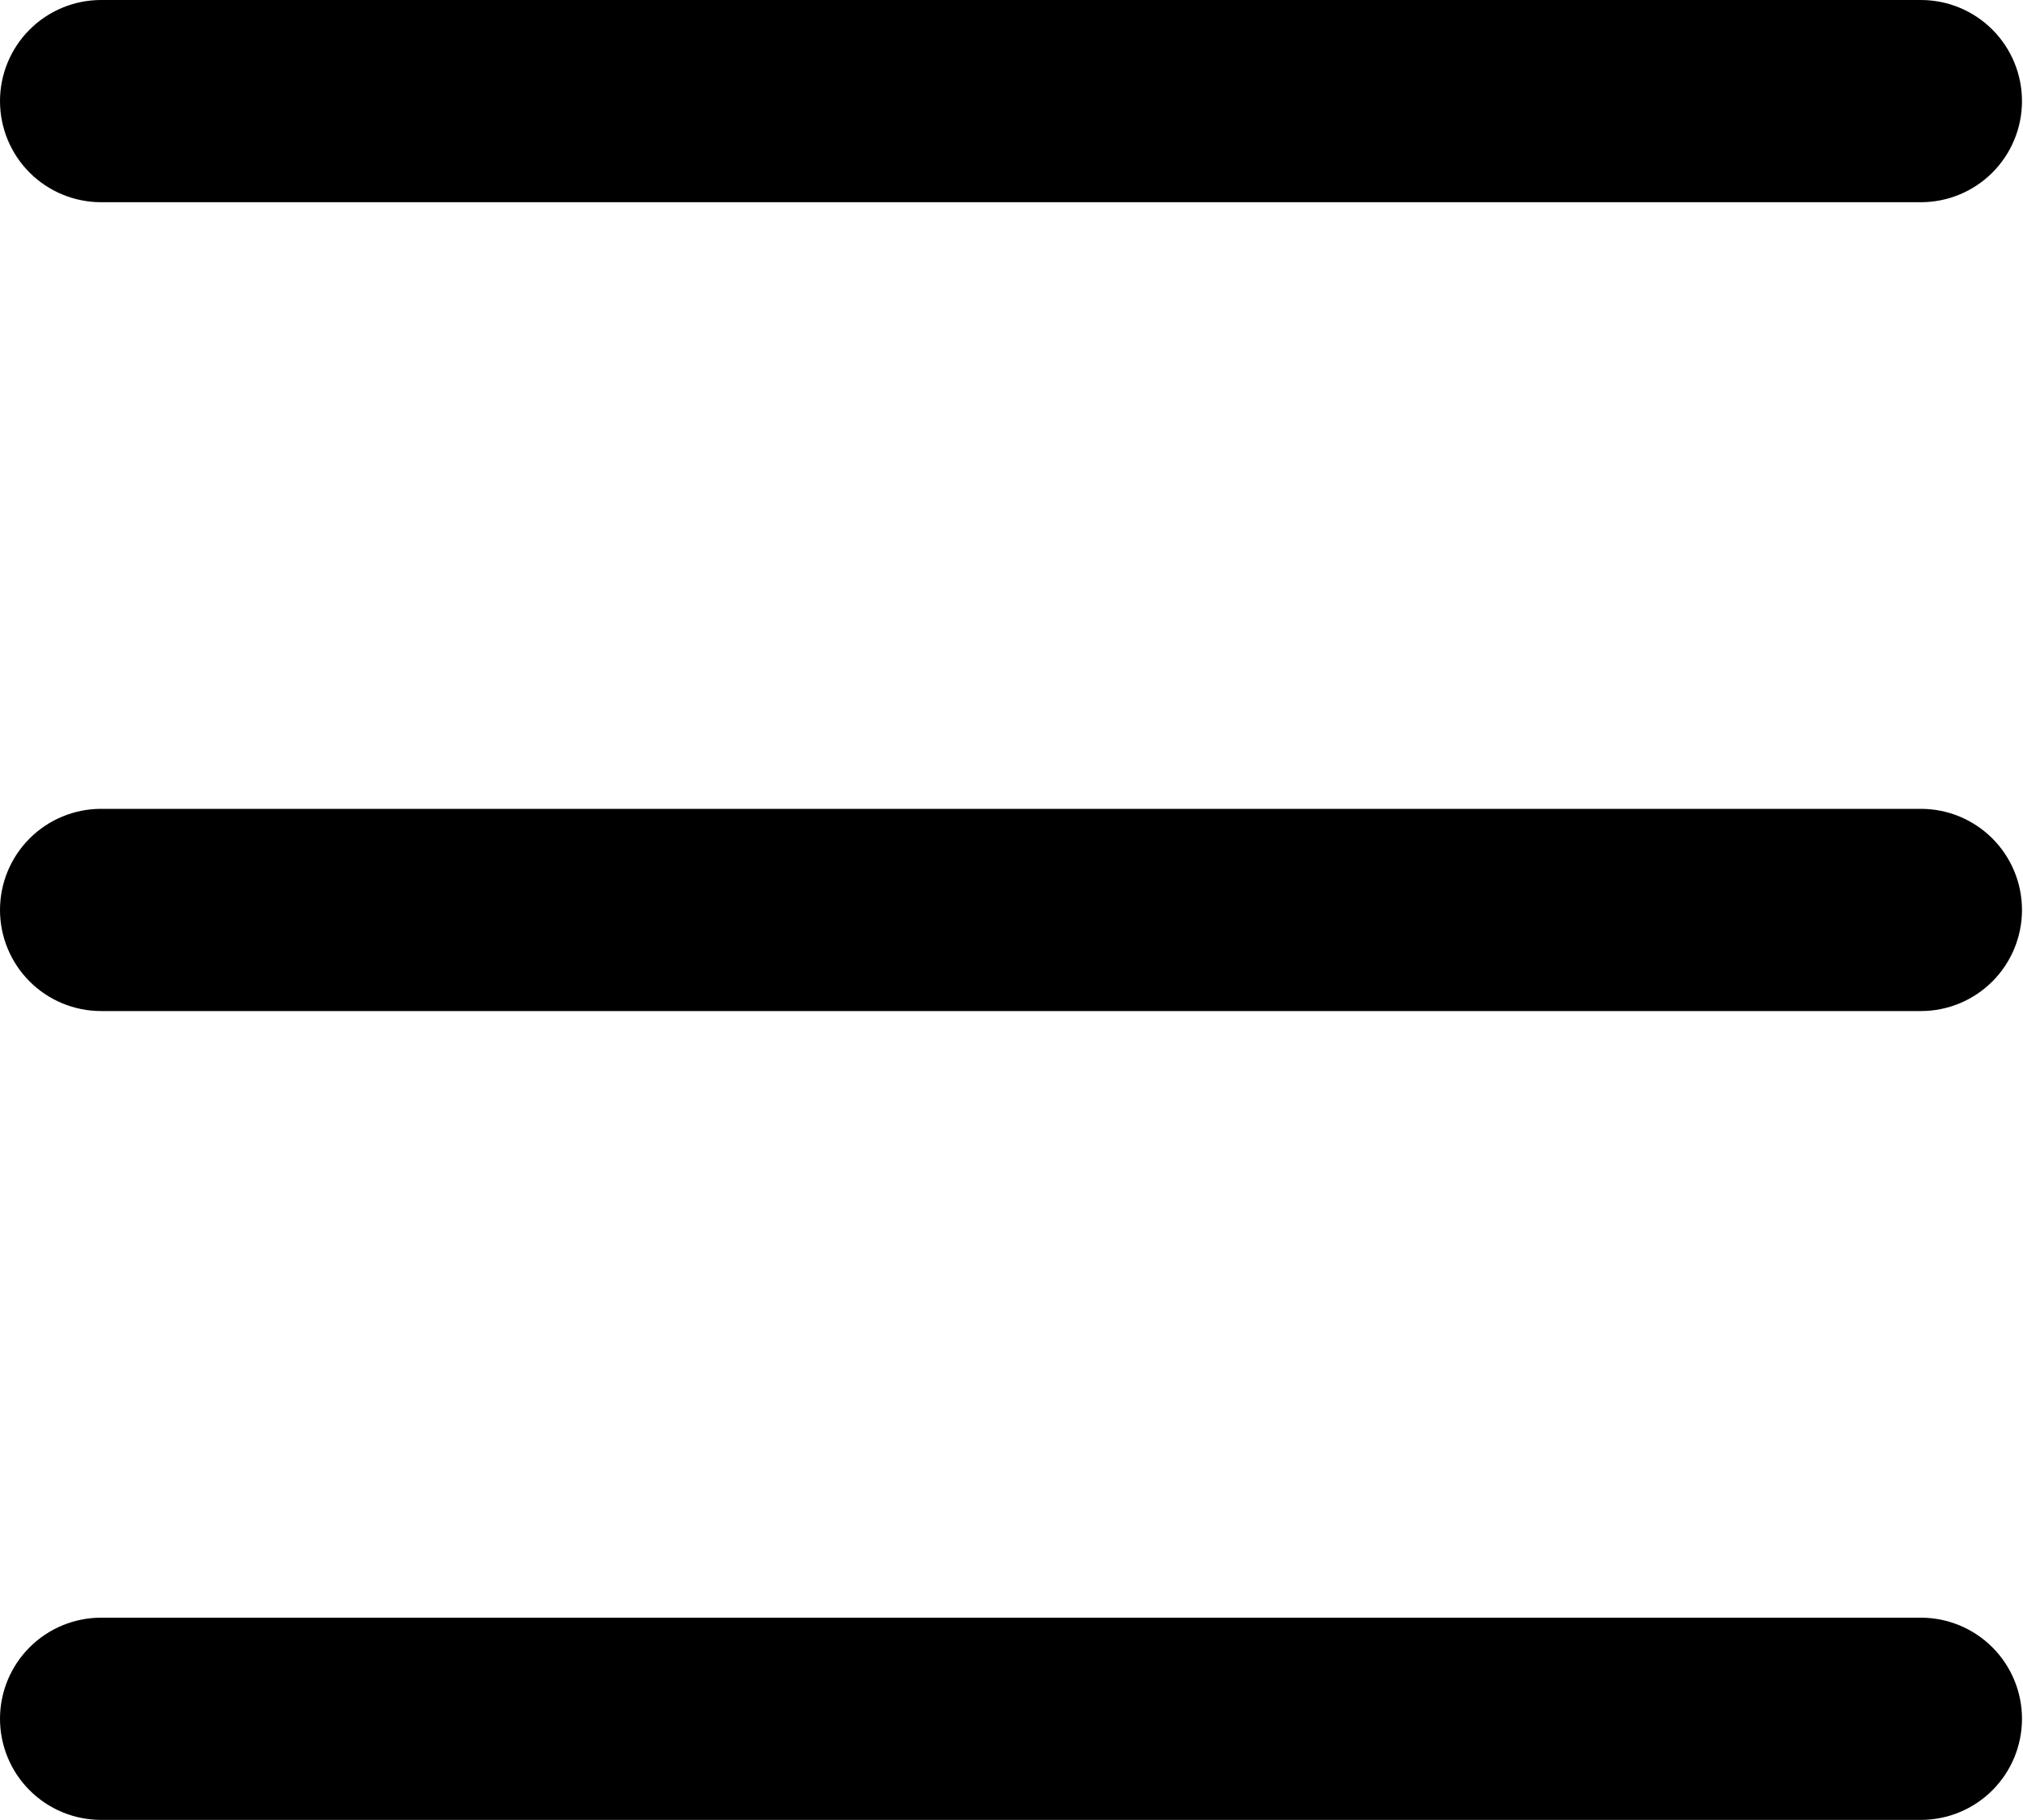 <svg width="667" height="600" viewBox="0 0 667 600" fill="none" xmlns="http://www.w3.org/2000/svg">
<path d="M0 33.333C0 24.493 3.512 16.014 9.763 9.763C16.014 3.512 24.493 0 33.333 0H633.333C642.174 0 650.652 3.512 656.904 9.763C663.155 16.014 666.667 24.493 666.667 33.333C666.667 42.174 663.155 50.652 656.904 56.904C650.652 63.155 642.174 66.667 633.333 66.667H33.333C24.493 66.667 16.014 63.155 9.763 56.904C3.512 50.652 0 42.174 0 33.333ZM33.333 333.333H633.333C642.174 333.333 650.652 329.821 656.904 323.57C663.155 317.319 666.667 308.841 666.667 300C666.667 291.159 663.155 282.681 656.904 276.43C650.652 270.179 642.174 266.667 633.333 266.667H33.333C24.493 266.667 16.014 270.179 9.763 276.43C3.512 282.681 0 291.159 0 300C0 308.841 3.512 317.319 9.763 323.57C16.014 329.821 24.493 333.333 33.333 333.333ZM33.333 600H633.333C642.174 600 650.652 596.488 656.904 590.237C663.155 583.986 666.667 575.507 666.667 566.667C666.667 557.826 663.155 549.348 656.904 543.096C650.652 536.845 642.174 533.333 633.333 533.333H33.333C24.493 533.333 16.014 536.845 9.763 543.096C3.512 549.348 0 557.826 0 566.667C0 575.507 3.512 583.986 9.763 590.237C16.014 596.488 24.493 600 33.333 600Z" fill="black"/>
</svg>
